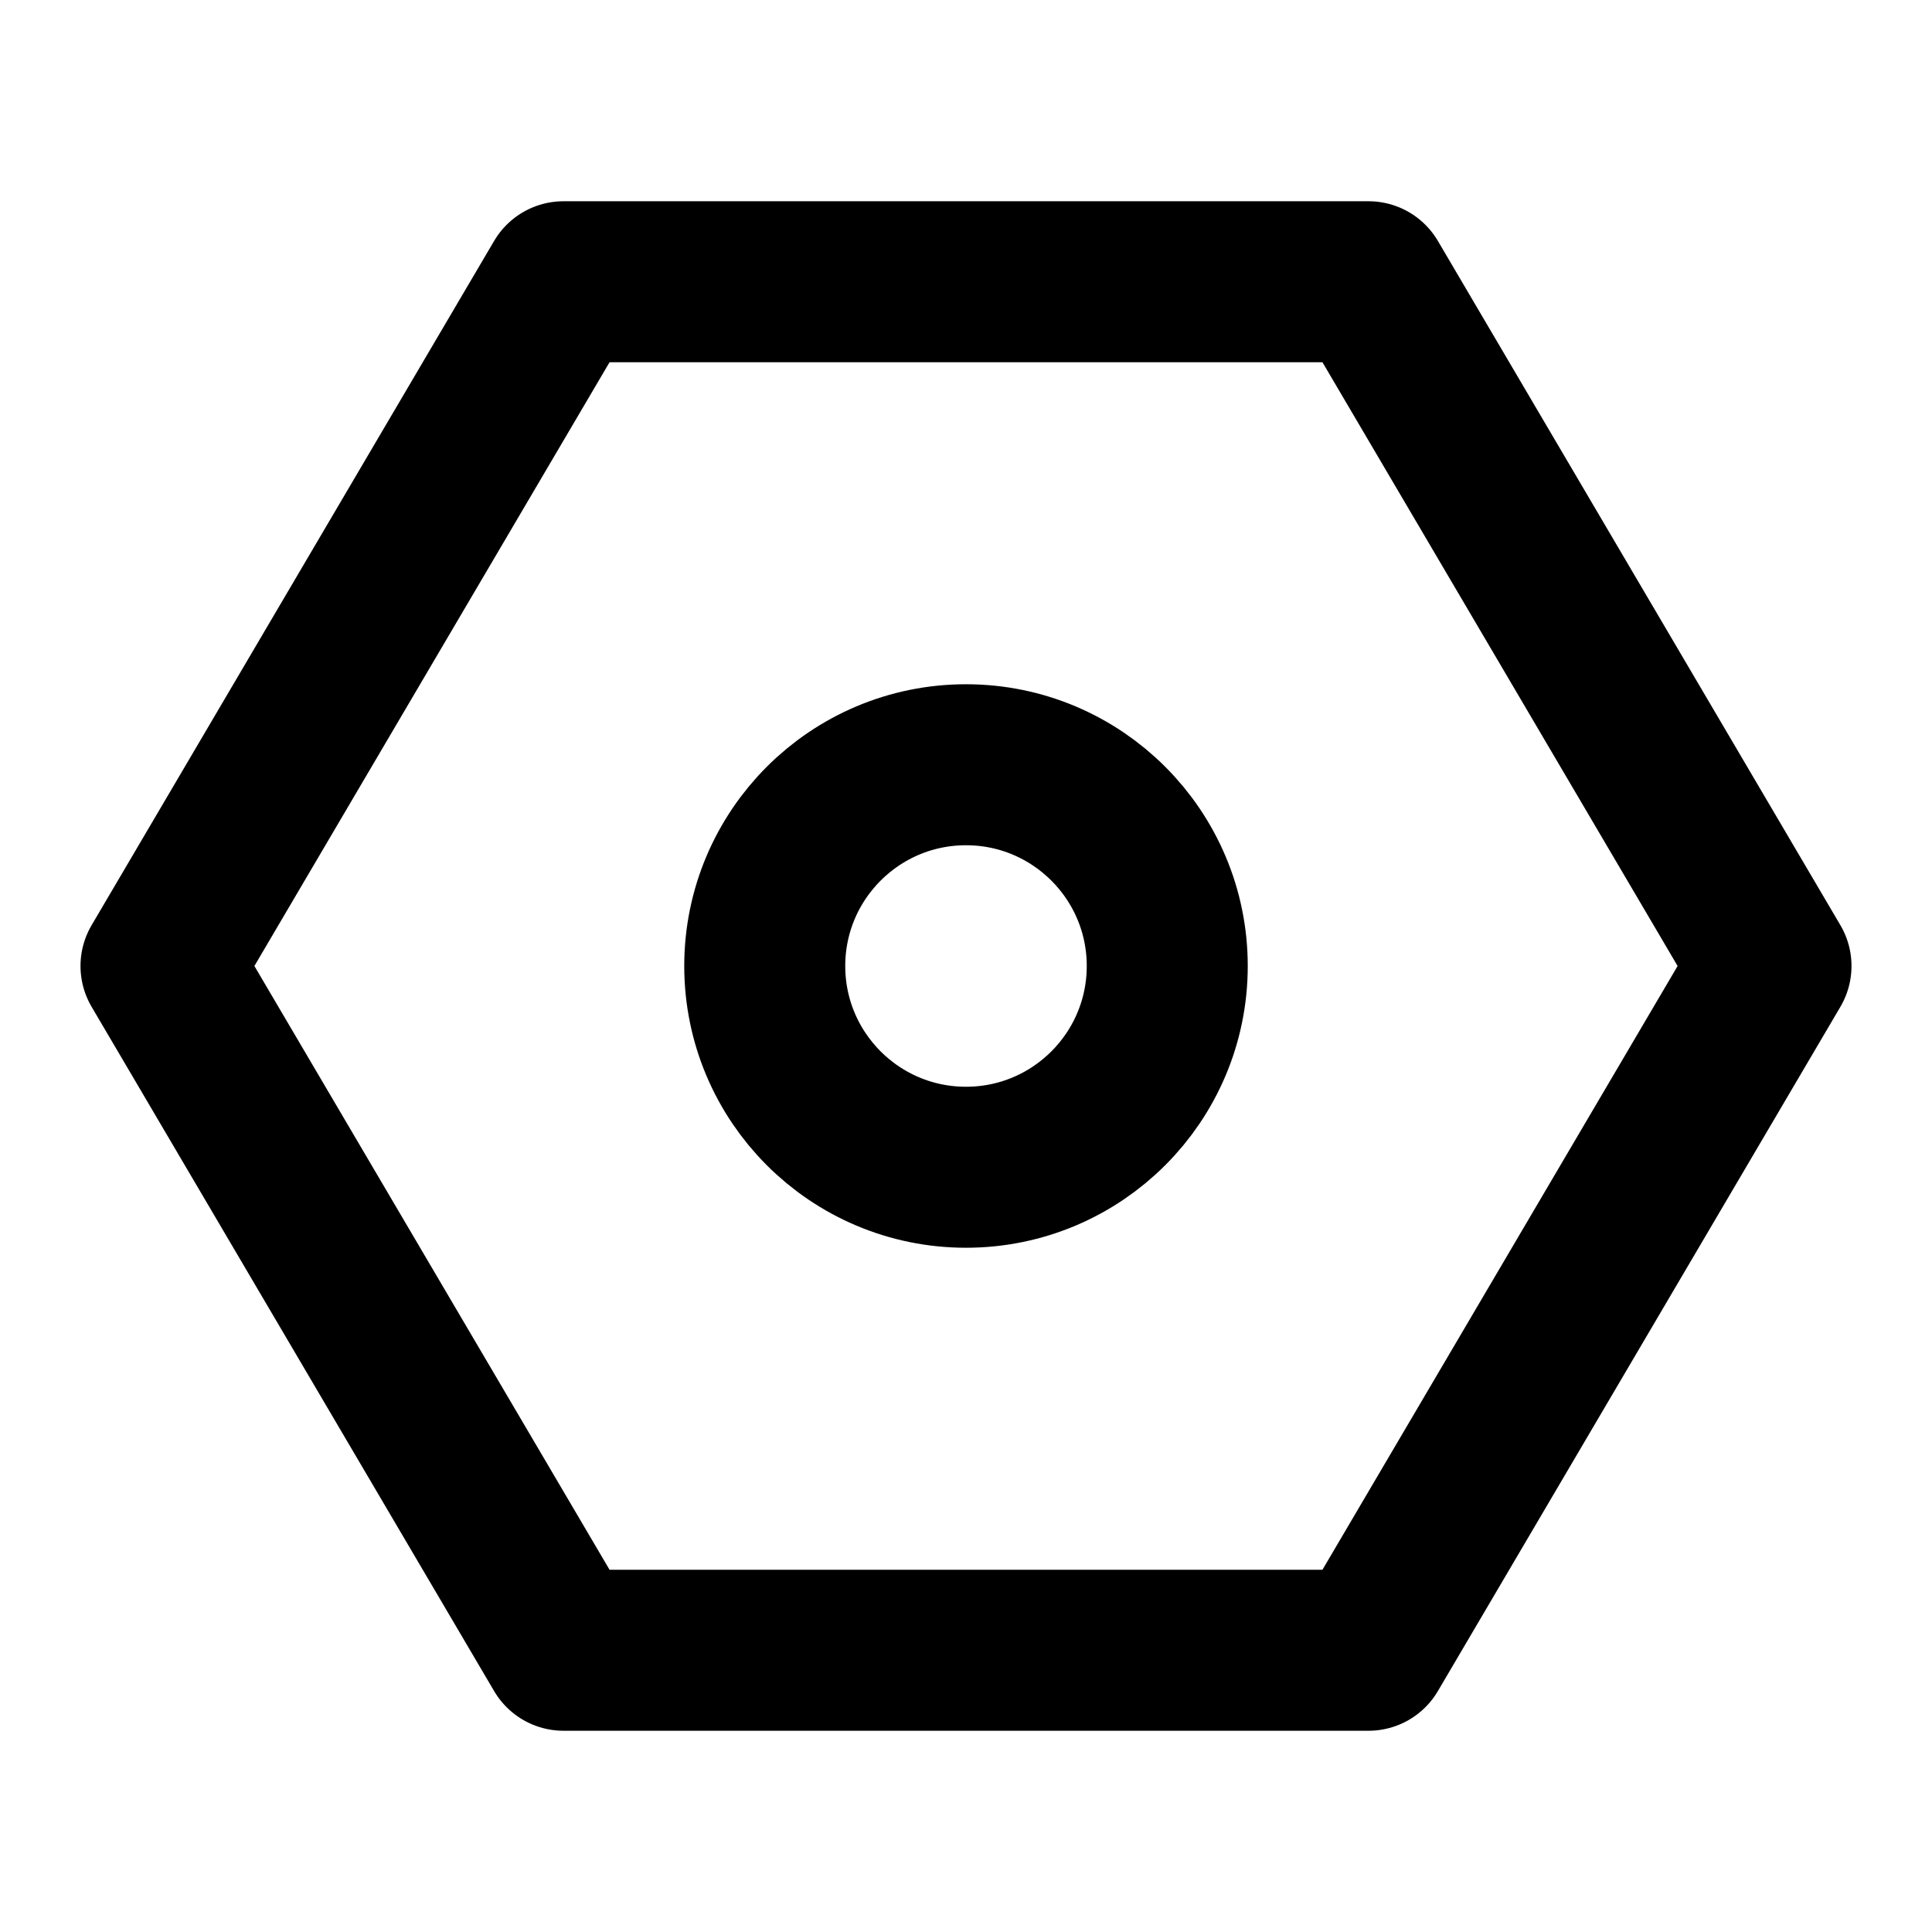 <?xml version="1.0" encoding="UTF-8"?>
<svg width="17" height="17" viewBox="0 0 48 48" fill="none"
  xmlns="http://www.w3.org/2000/svg">
  <path d="M34 41L44 24L34 7H14L4 24L14 41H34Z" fill="none" stroke="currentColor" stroke-width="4"
    stroke-linejoin="round" />
  <path
    d="M24 29C26.761 29 29 26.761 29 24C29 21.239 26.761 19 24 19C21.239 19 19 21.239 19 24C19 26.761 21.239 29 24 29Z"
    fill="none" stroke="currentColor" stroke-width="4" stroke-linejoin="round" />
</svg>